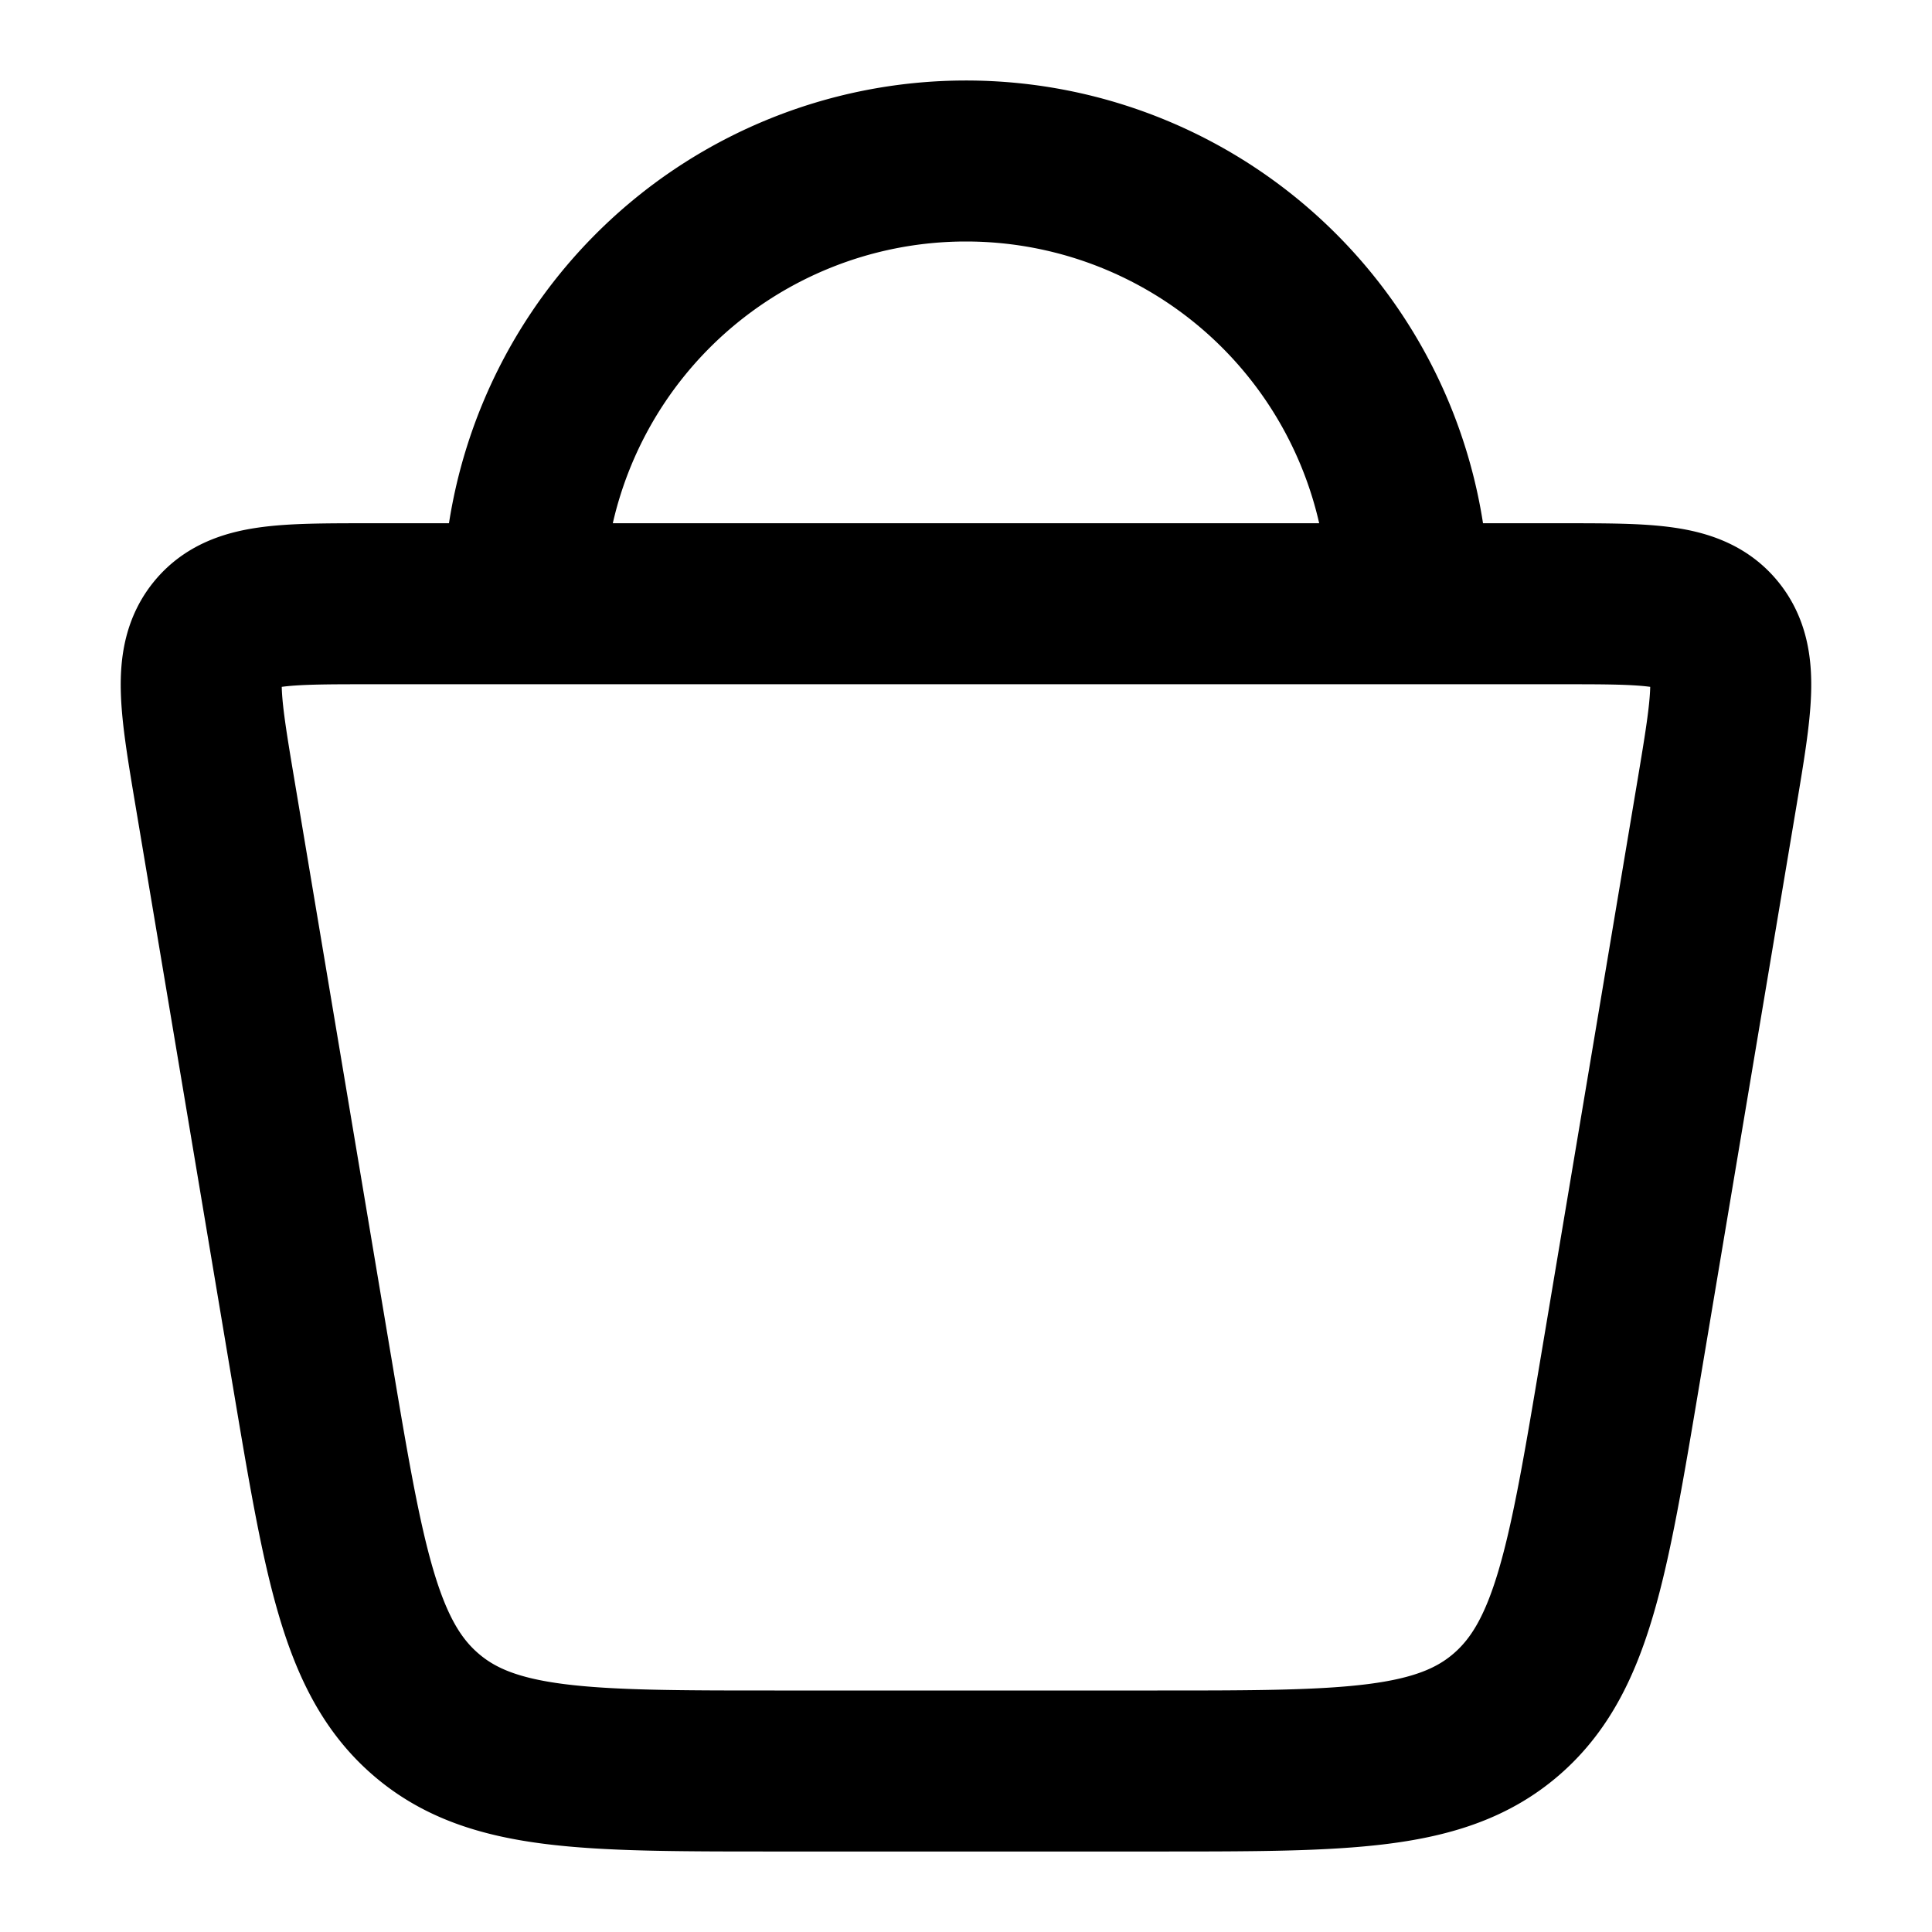 <svg xmlns="http://www.w3.org/2000/svg" width="32" height="32" viewBox="0 0 24 24">
    <path fill="none" stroke="currentColor" stroke-linecap="round" stroke-linejoin="round"
        stroke-width="2"
        d="M3.873 17.02L2.669 9.84c-.182-1.086-.273-1.628.019-1.984c.291-.356.827-.356 1.898-.356h14.828c1.071 0 1.607 0 1.898.356c.292.356.2.898.019 1.984l-1.204 7.18c-.399 2.38-.598 3.569-1.413 4.275C17.9 22 16.726 22 14.378 22H9.622c-2.348 0-3.522 0-4.336-.706c-.815-.705-1.014-1.895-1.413-4.275M17.5 7.5a5.5 5.5 0 1 0-11 0"
        color="currentColor" />
</svg>